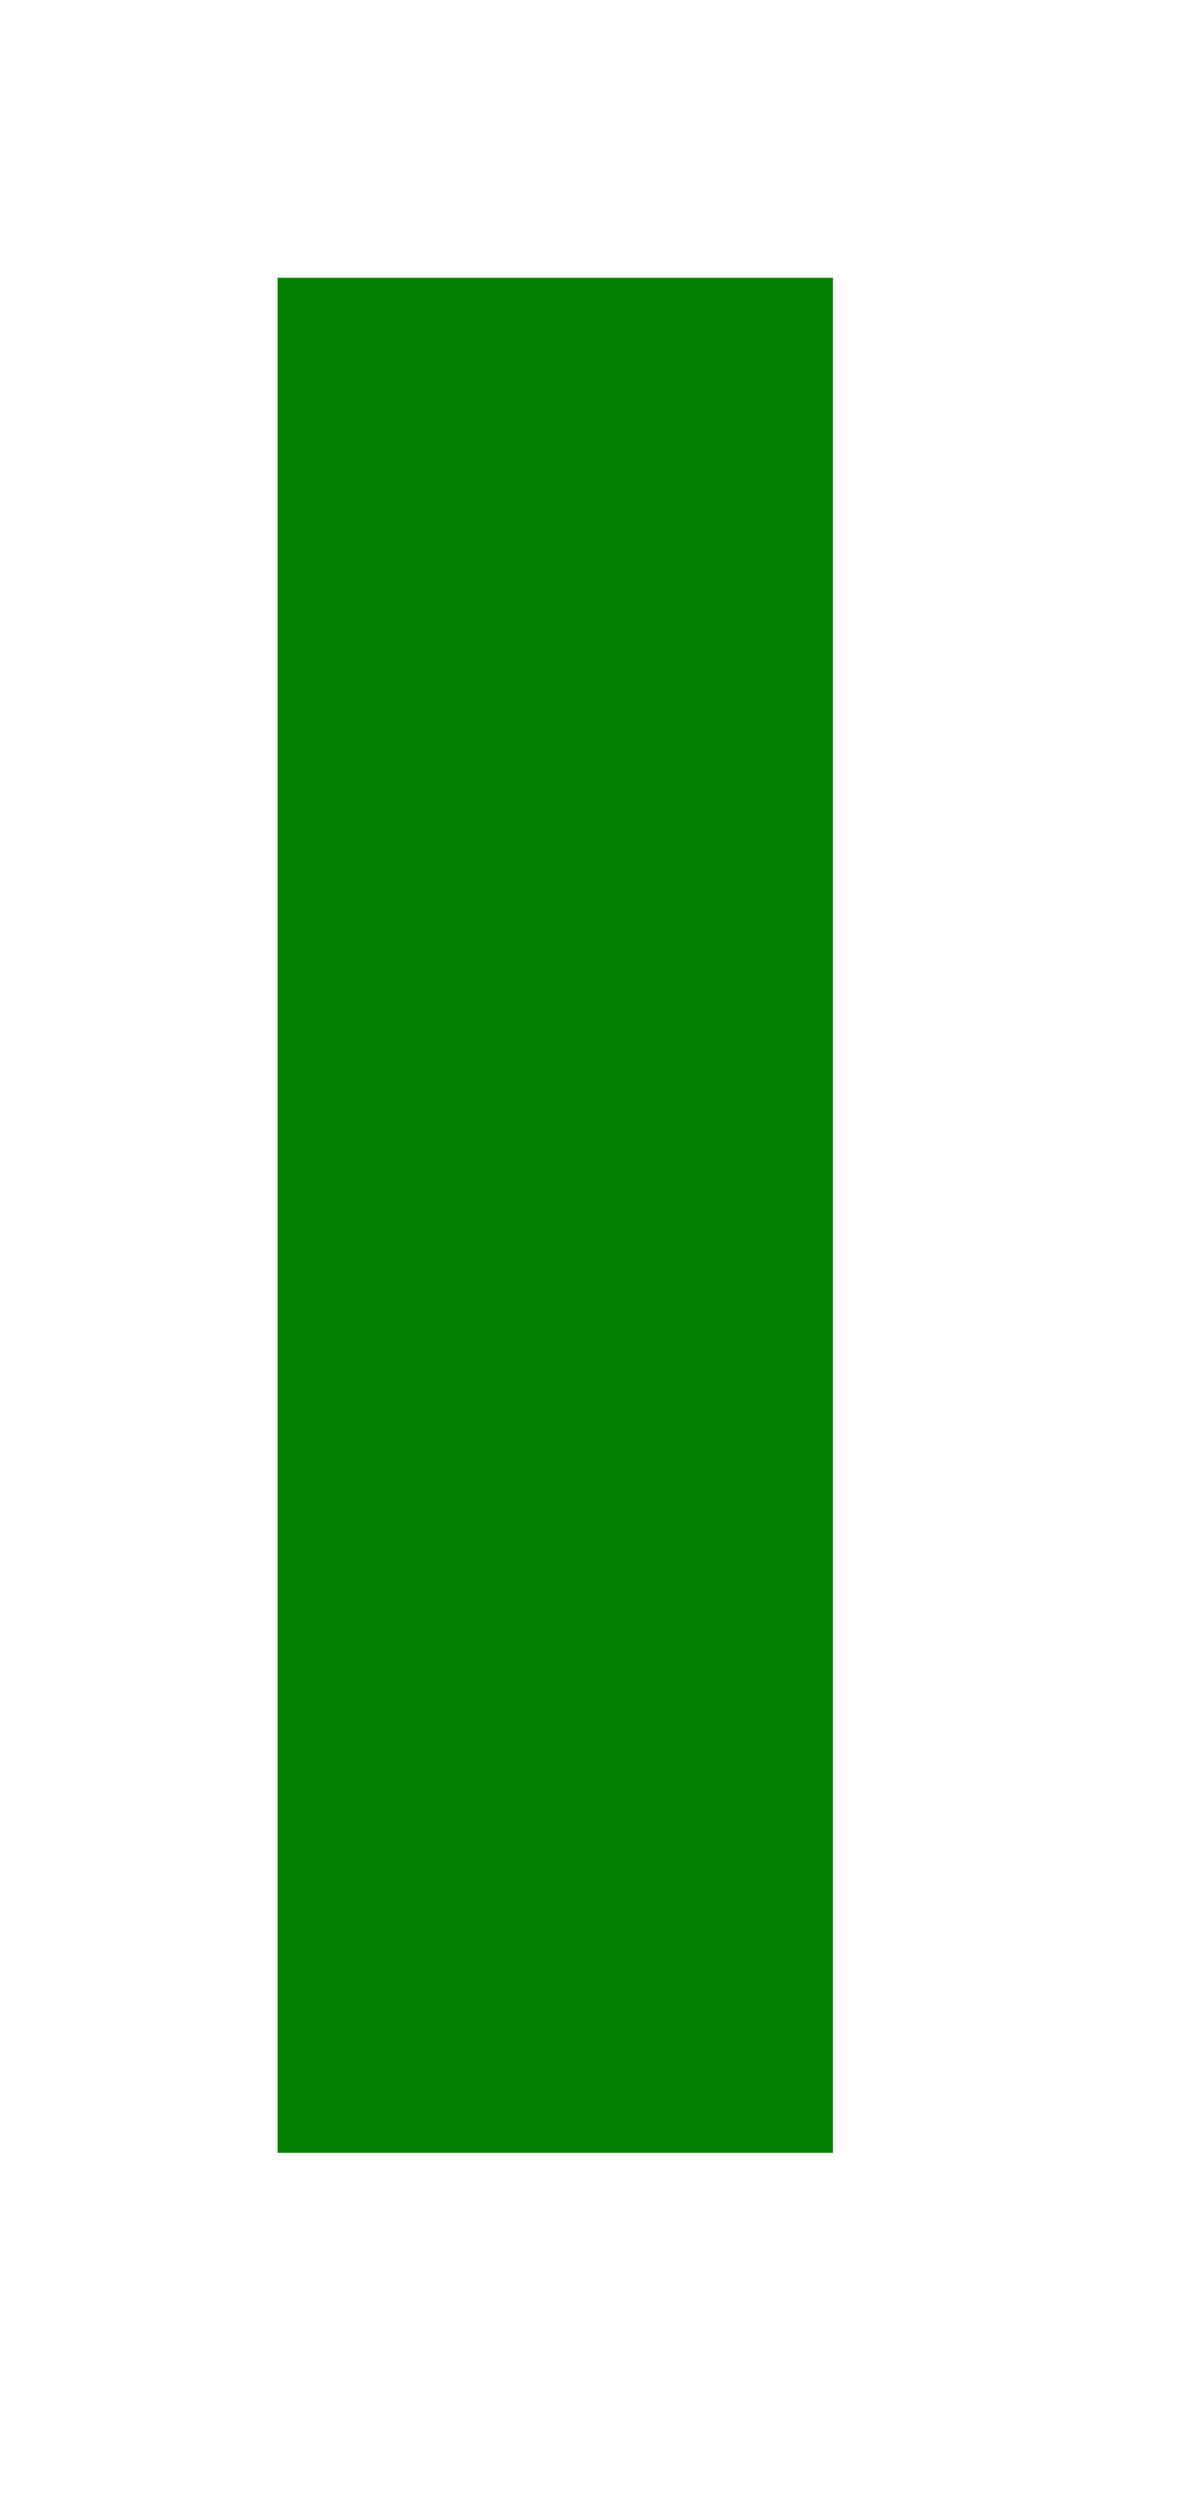 ﻿<?xml version="1.0" encoding="utf-8"?>
<svg version="1.1" width="17px" height="36px" xmlns:xlink="http://www.w3.org/1999/xlink" xmlns="http://www.w3.org/2000/svg">
  <g transform="translate(-944 -1541 )">
    <rect fill-rule="evenodd" fill="#038000" stroke="none" x="948" y="1545" width="8" height="27" />
    <path d="" stroke-width="8" stroke="#038000" fill="none" />
  </g>
</svg>
